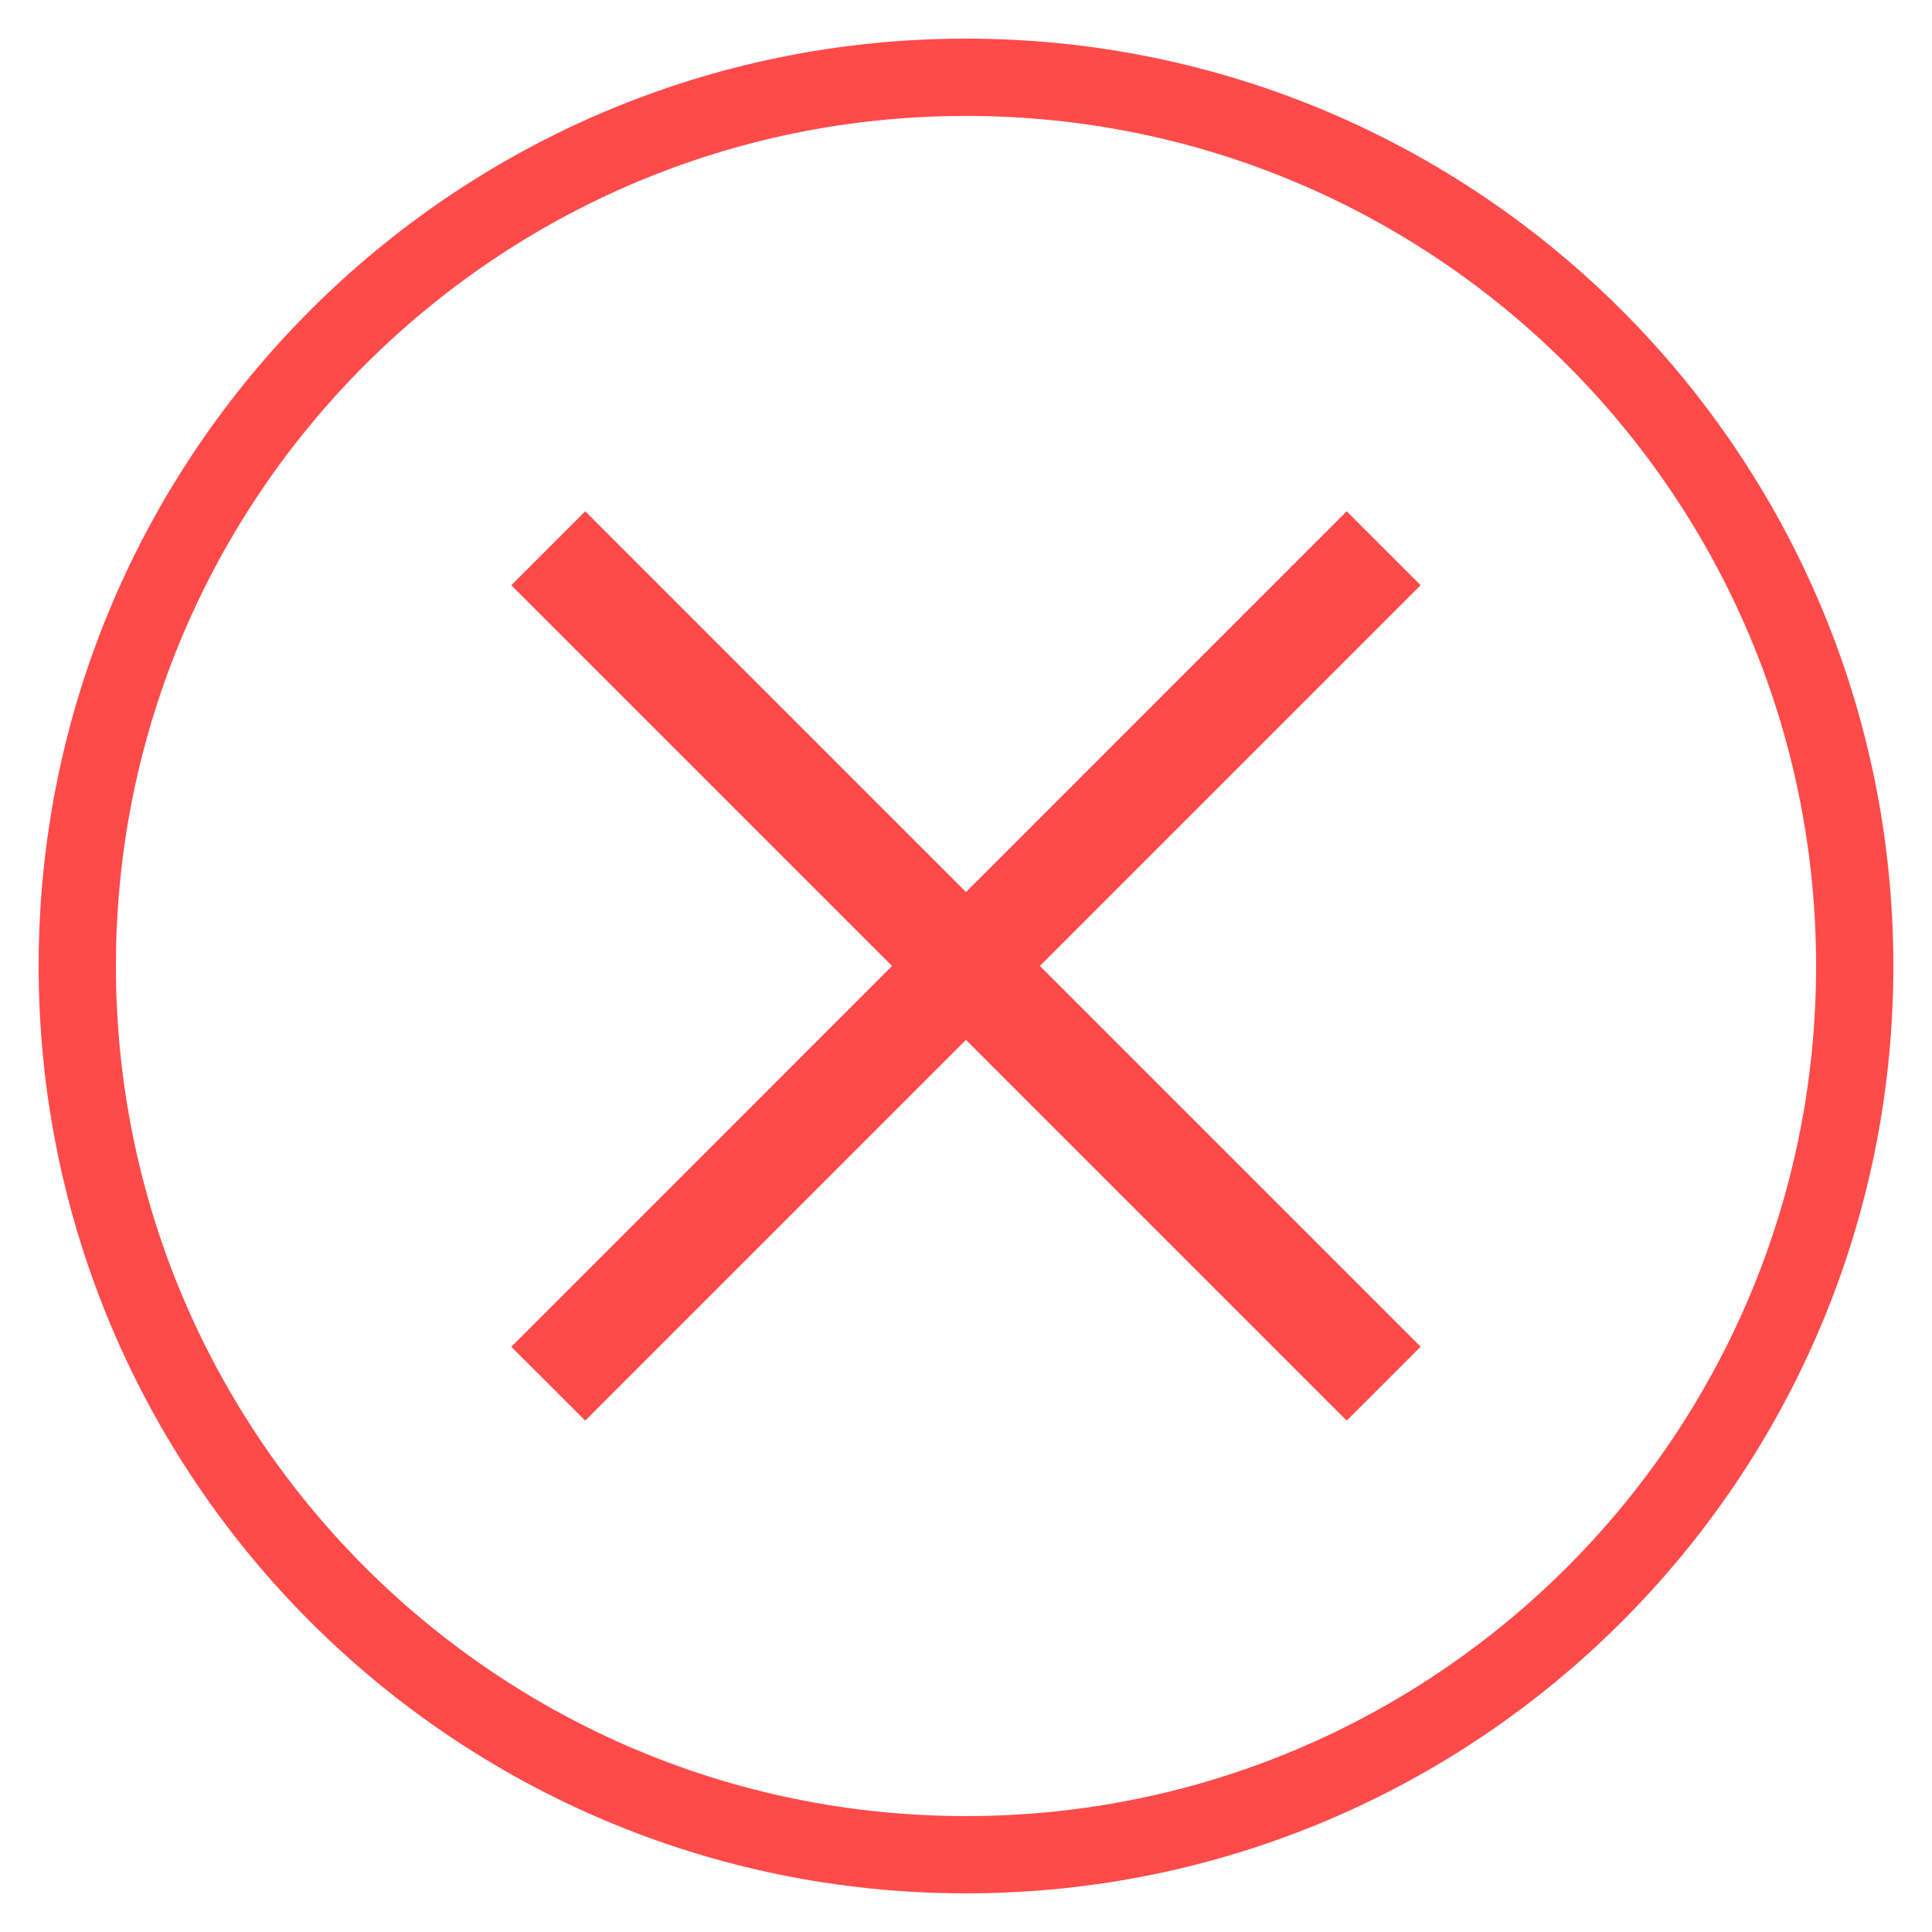 <svg width="25" height="25" viewBox="0 0 25 25" fill="none" xmlns="http://www.w3.org/2000/svg">
<path d="M12.5 24C18.851 24 24 18.851 24 12.5C24 6.149 18.851 1 12.5 1C6.149 1 1 6.149 1 12.5C1 18.851 6.149 24 12.5 24Z" stroke="#FF4A4A"/>
<path d="M17.426 6.616L18.383 7.573L7.573 18.383L6.616 17.427L17.426 6.616Z" fill="#FF4A4A"/>
<path d="M7.573 6.616L18.383 17.426L17.426 18.383L6.616 7.573L7.573 6.616Z" fill="#FF4A4A"/>
</svg>
